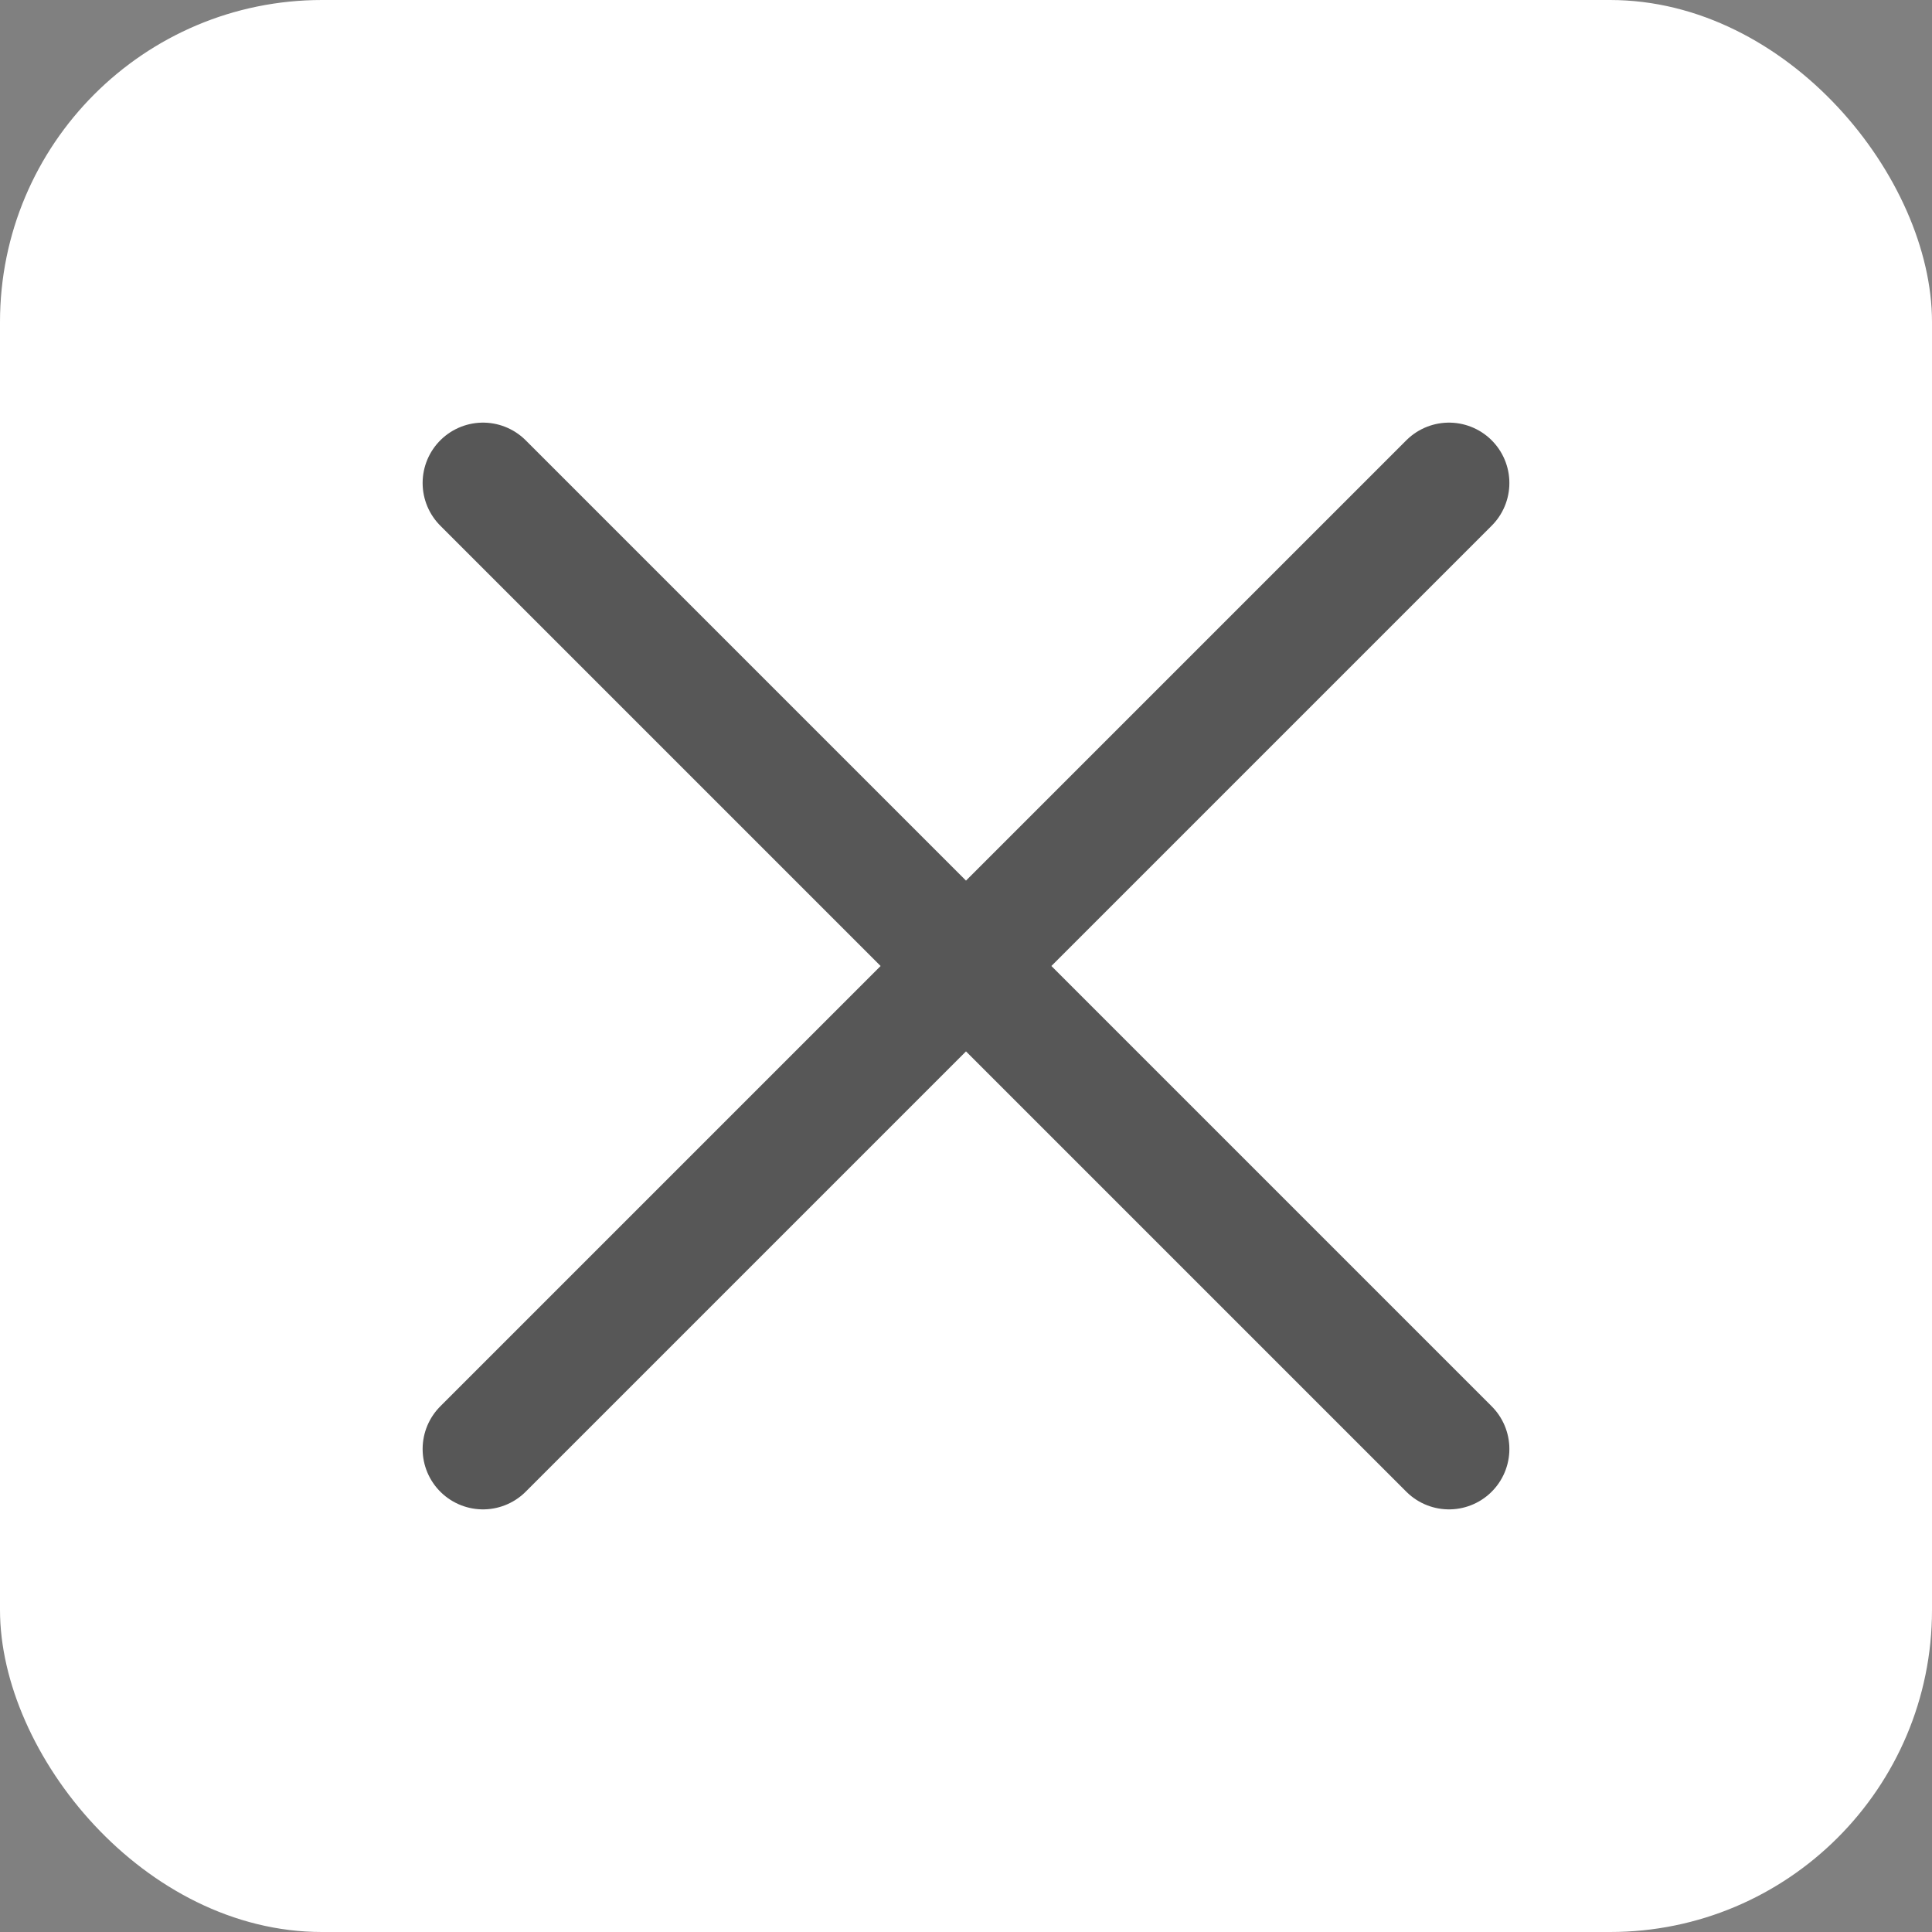 <svg width="24" height="24" viewBox="0 0 24 24" fill="none" xmlns="http://www.w3.org/2000/svg">
<rect x="0" y="0" width="24" height="24" fill="#808080" stroke="none"/>
<rect width="24" height="24" rx="4" fill="white"/>
<path d="M6 18L18 6M6 6L18 18" stroke="#575757" stroke-width="1.5" stroke-linecap="round" stroke-linejoin="round"/>
</svg>
